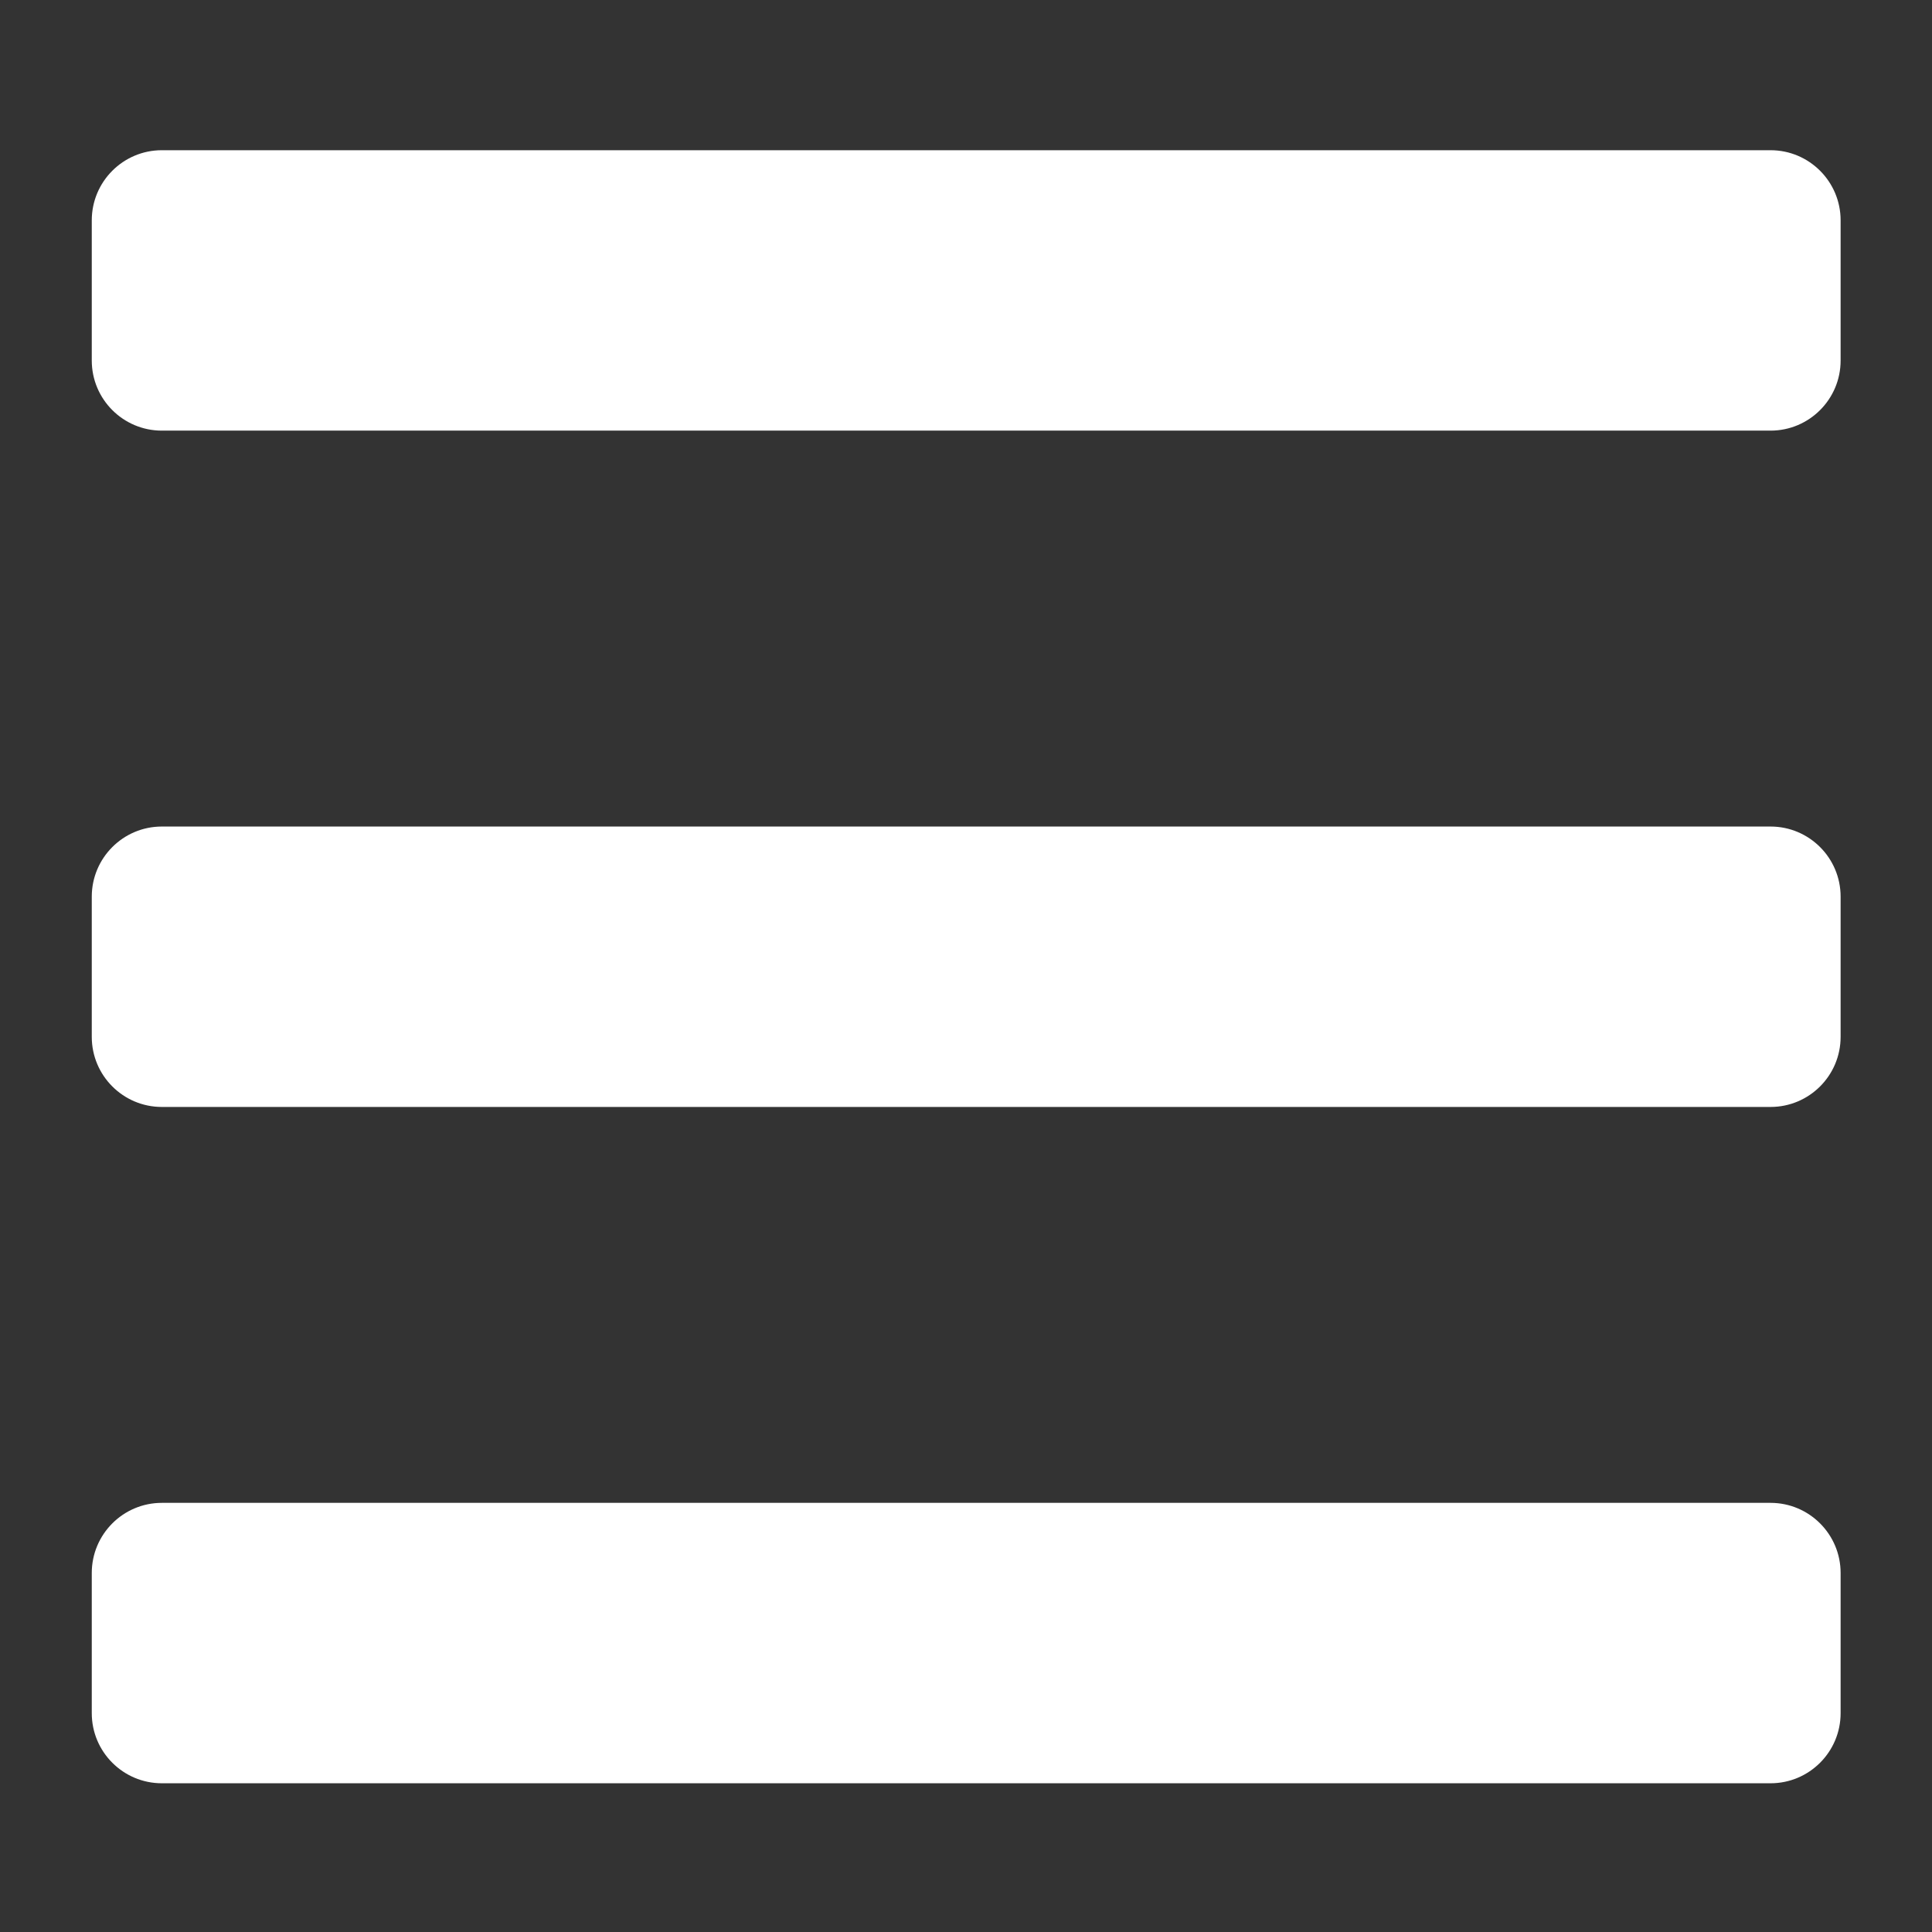 <?xml version="1.0" encoding="UTF-8" standalone="no"?>
<!DOCTYPE svg PUBLIC "-//W3C//DTD SVG 1.1//EN" "http://www.w3.org/Graphics/SVG/1.1/DTD/svg11.dtd">
<svg width="100%" height="100%" viewBox="0 0 50 50" version="1.1" xmlns="http://www.w3.org/2000/svg" xmlns:xlink="http://www.w3.org/1999/xlink" xml:space="preserve" xmlns:serif="http://www.serif.com/" style="fill-rule:evenodd;clip-rule:evenodd;stroke-linejoin:round;stroke-miterlimit:2;">
    <rect x="0" y="0" width="50" height="50" fill="#333333" stroke="none"/>
    <g transform="matrix(0.581,0,0,0.417,-4.045,-2.068)">
        <g transform="matrix(1,0,0,1,1.243,-2.845)">
            <path d="M87.707,21.478L87.707,30.18C87.707,32.581 86.309,34.53 84.586,34.53L12.928,34.53C11.205,34.53 9.807,32.581 9.807,30.18L9.807,21.478C9.807,19.077 11.205,17.127 12.928,17.127L84.586,17.127C86.309,17.127 87.707,19.077 87.707,21.478Z" style="fill:white;"/>
        </g>
        <g transform="matrix(1,0,0,1,1.243,39.129)">
            <path d="M87.707,21.478L87.707,30.18C87.707,32.581 86.309,34.53 84.586,34.53L12.928,34.53C11.205,34.53 9.807,32.581 9.807,30.18L9.807,21.478C9.807,19.077 11.205,17.127 12.928,17.127L84.586,17.127C86.309,17.127 87.707,19.077 87.707,21.478Z" style="fill:white;"/>
        </g>
        <g transform="matrix(1,0,0,1,1.243,81.103)">
            <path d="M87.707,21.478L87.707,30.18C87.707,32.581 86.309,34.53 84.586,34.53L12.928,34.53C11.205,34.53 9.807,32.581 9.807,30.18L9.807,21.478C9.807,19.077 11.205,17.127 12.928,17.127L84.586,17.127C86.309,17.127 87.707,19.077 87.707,21.478Z" style="fill:white;"/>
        </g>
    </g>
</svg>

